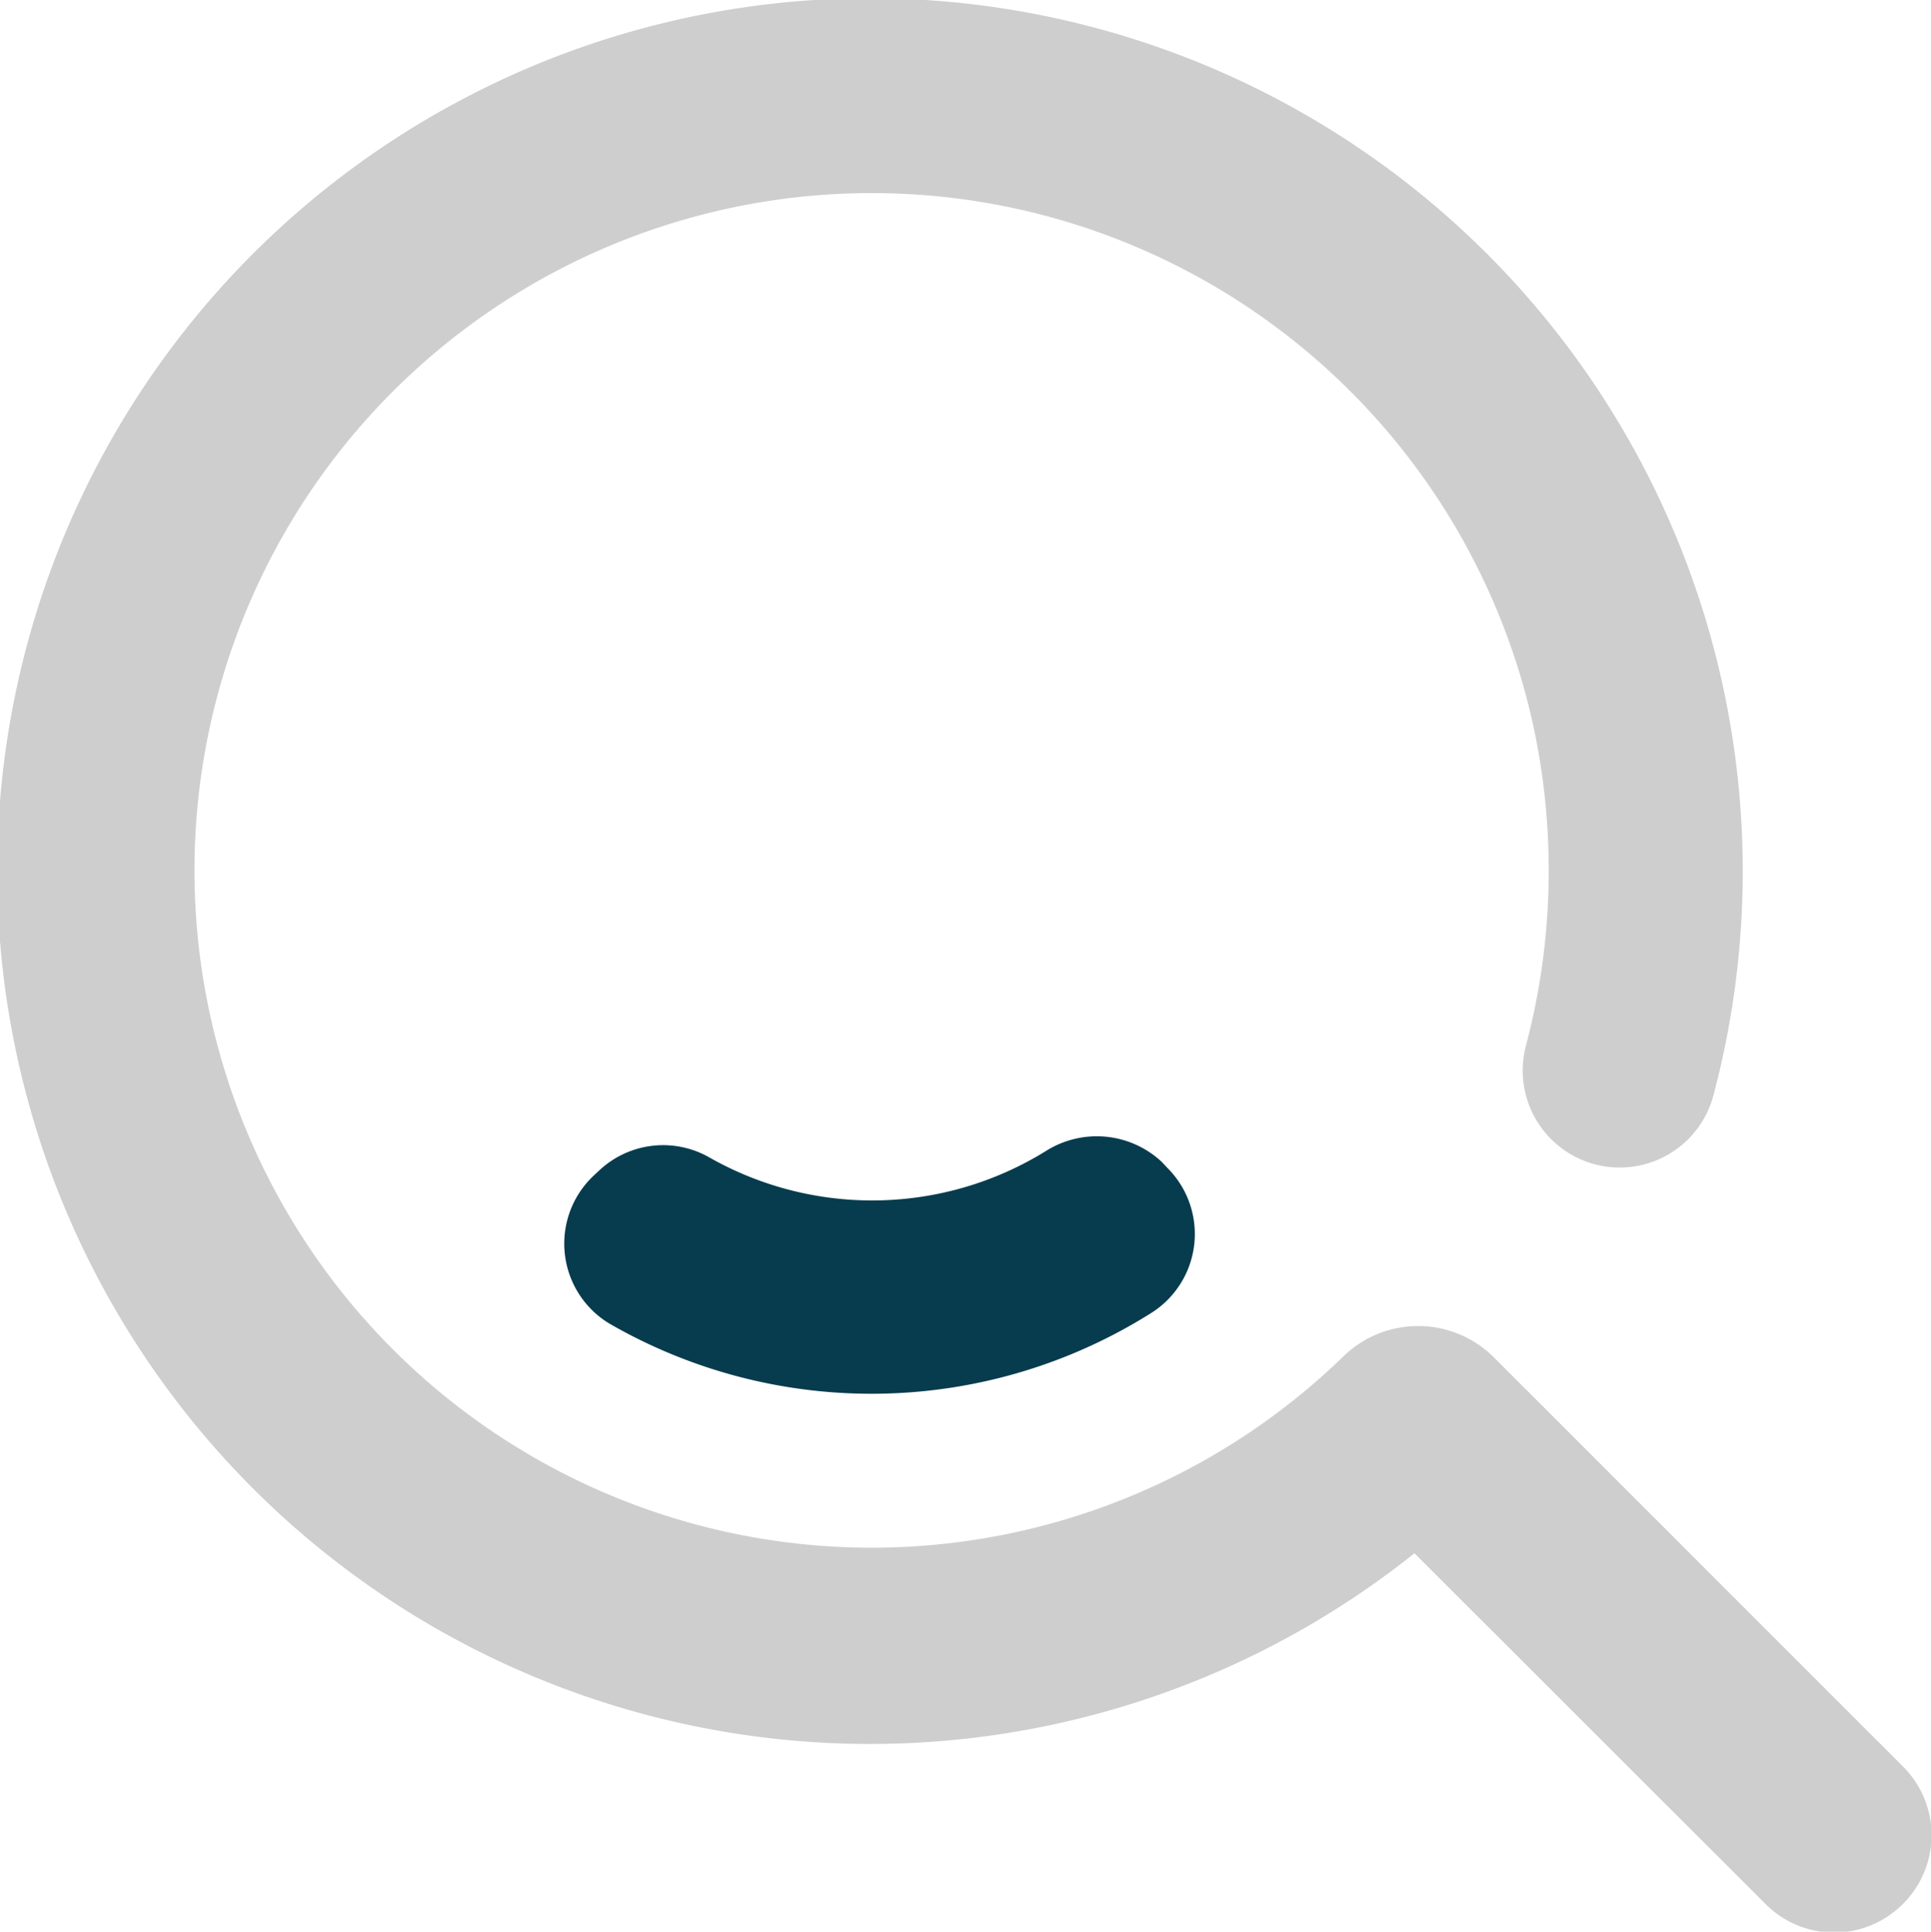 <?xml version="1.0" encoding="UTF-8" standalone="no"?> <svg xmlns="http://www.w3.org/2000/svg" width="49.87" height="49.88" viewBox="0 0 49.87 49.88"><defs><style>.cls-1{fill:#CECECE}.cls-2{fill:rgb(7, 60, 78)}</style></defs><title>Search</title><g id="Layer_2" data-name="Layer 2"><g id="Search"><path class="cls-1" d="M49.14 45.61L38.58 35.05a2.77 2.77 0 0 0-3.91 0 17.49 17.49 0 1 1 4.92-16.35 17.7 17.7 0 0 1-.18 8.3 2.5 2.5 0 1 0 4.84 1.29 22.54 22.54 0 1 0-7.72 11.82l9.07 9.06a2.5 2.5 0 0 0 3.54 0 2.5 2.5 0 0 0 0-3.56z"/><path class="cls-2" d="M30 30a2.46 2.46 0 0 0-3-.27 8.52 8.52 0 0 1-8.66.17 2.41 2.41 0 0 0-2.87.33l-.15.14a2.41 2.41 0 0 0 .42 3.81 13.55 13.55 0 0 0 14-.28 2.41 2.41 0 0 0 .41-3.74z"/></g></g></svg>